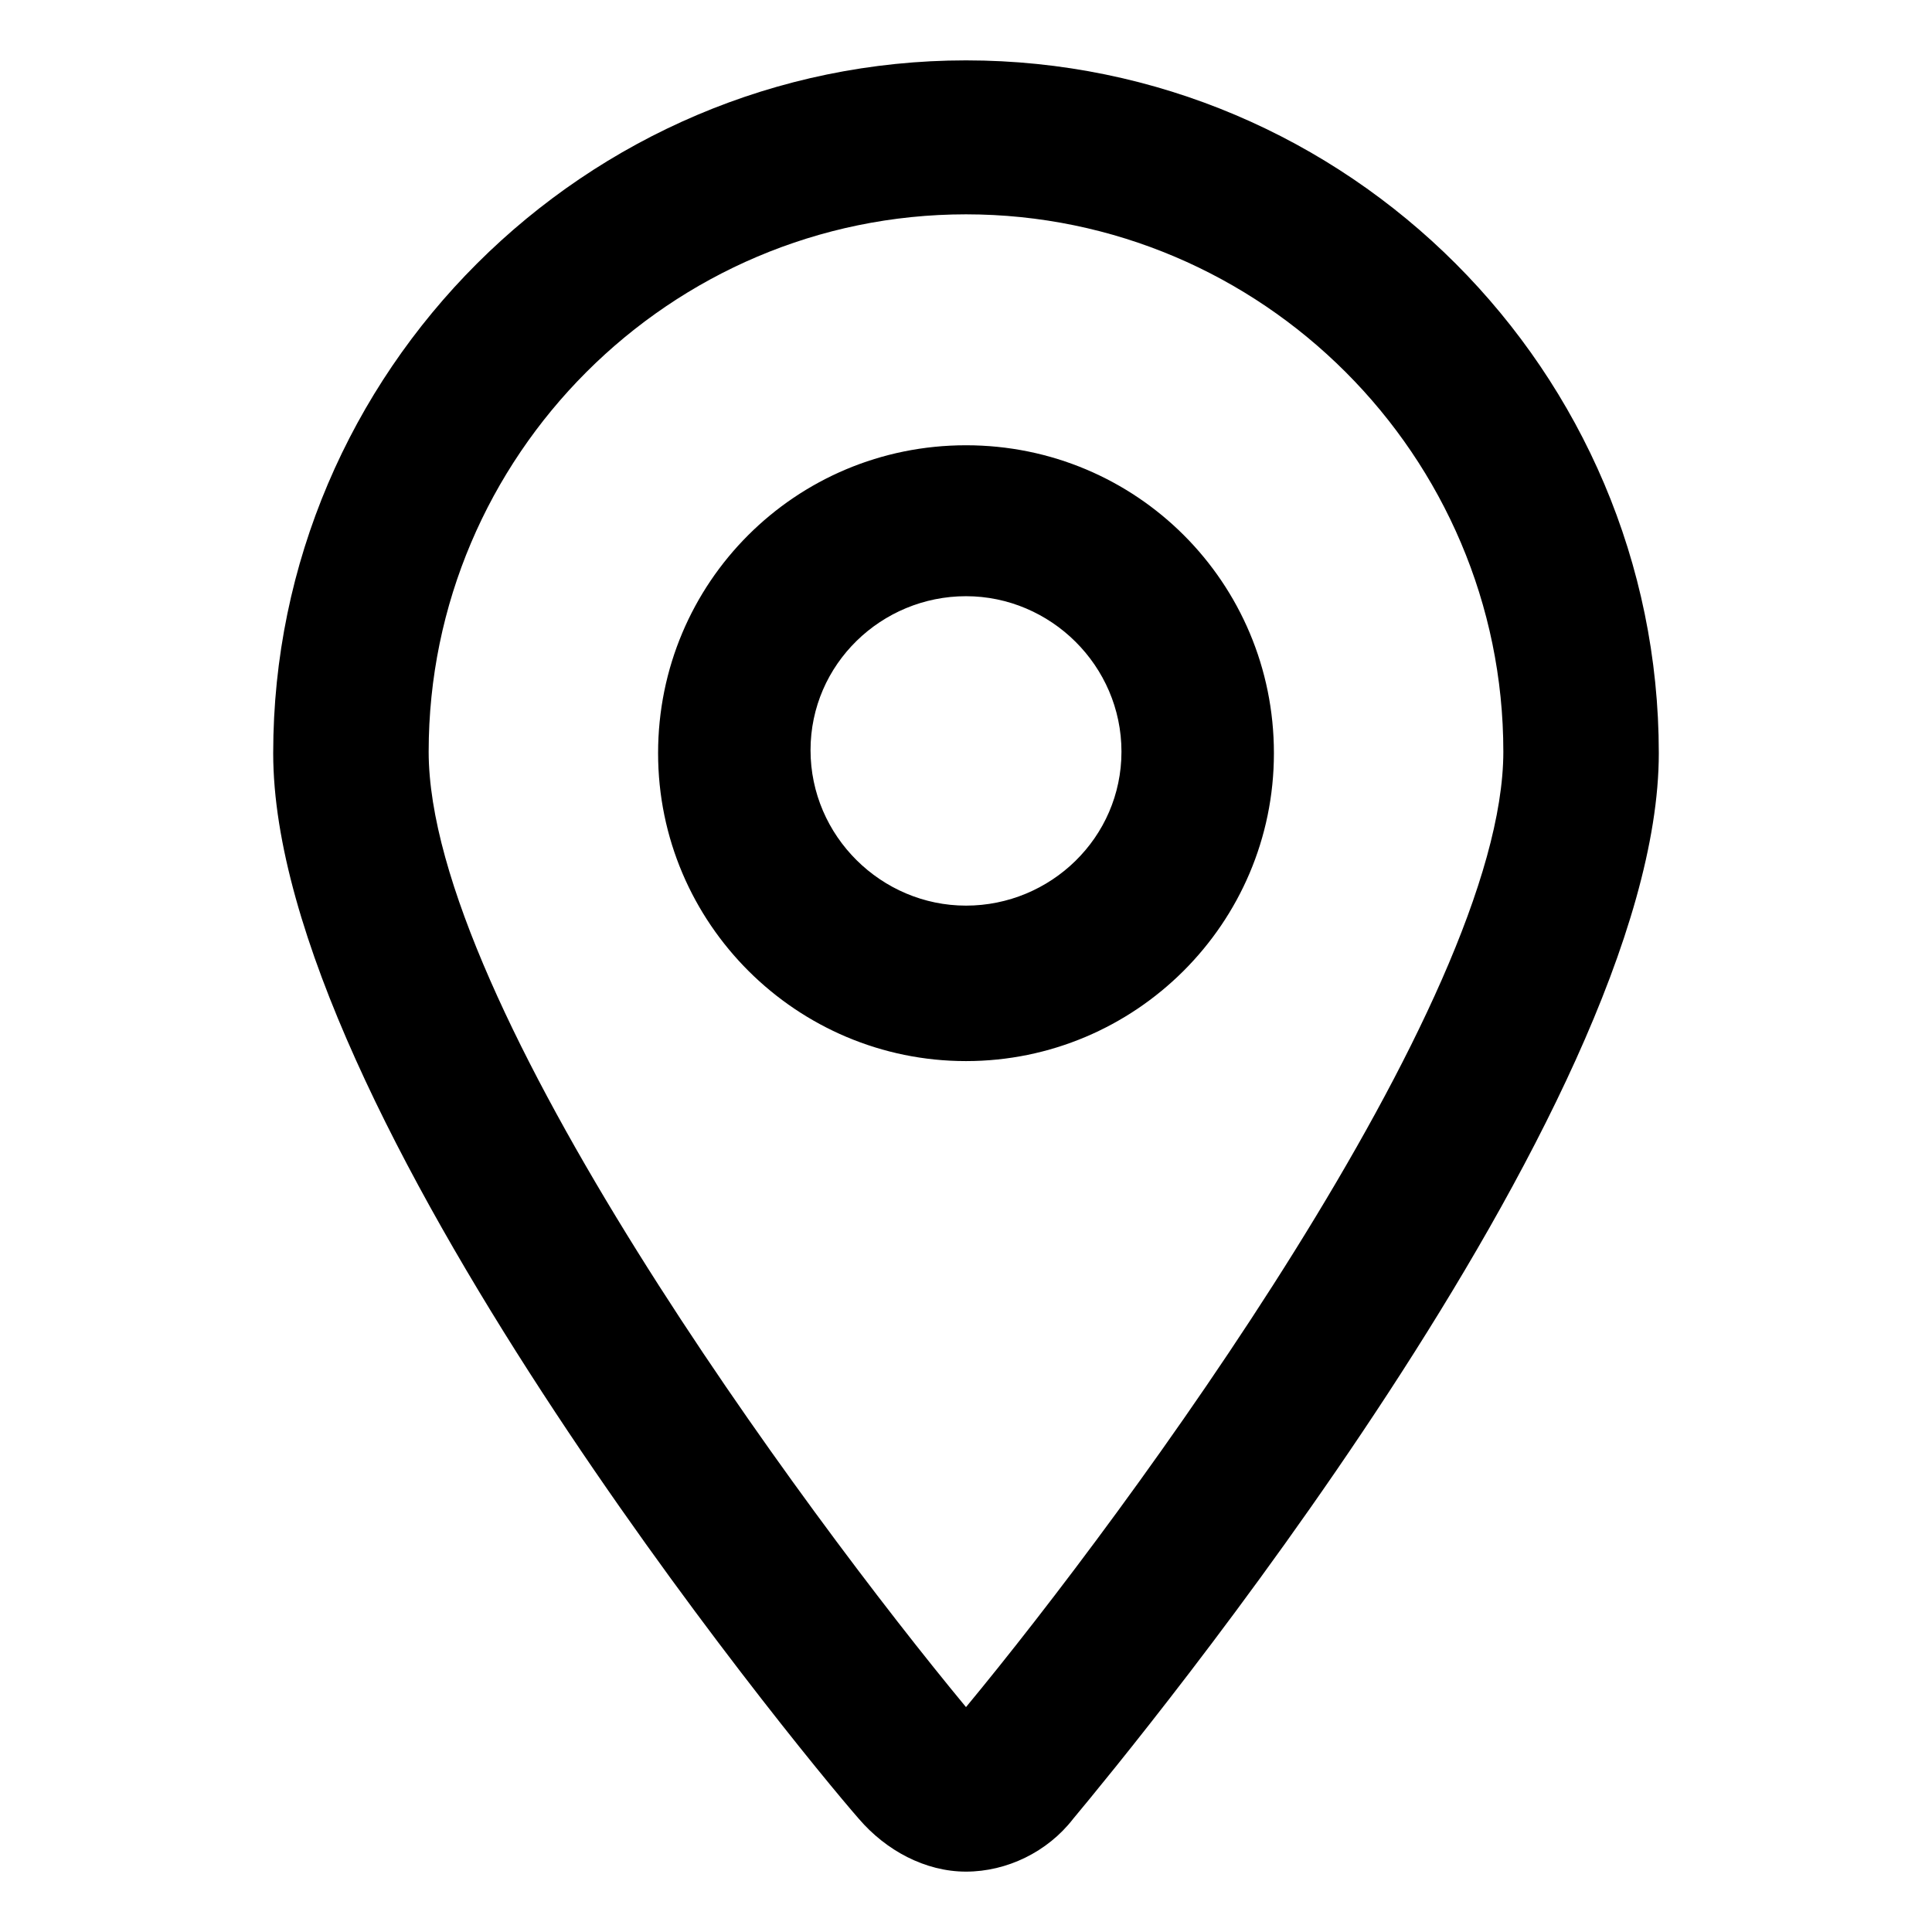 <?xml version="1.0" encoding="utf-8"?>
<!-- Generator: Adobe Illustrator 21.0.0, SVG Export Plug-In . SVG Version: 6.00 Build 0)  -->
<svg version="1.1" id="图层_1" xmlns="http://www.w3.org/2000/svg" xmlns:xlink="http://www.w3.org/1999/xlink" x="0px" y="0px"
	 viewBox="0 0 128 128" style="enable-background:new 0 0 128 128;" xml:space="preserve">
<path d="M64,113.1c-10.6-12.8-35.6-46.6-35.6-63.3c0-19.6,16-35.6,35.6-35.6s35.6,16,35.6,35.6C99.6,66.4,74.6,100.3,64,113.1 M64,4
	C38.8,4,18.1,24.6,18.1,49.9c0,23.6,34.6,65.8,38.8,70.6c1.8,2.1,4.4,3.5,7.1,3.5s5.4-1.3,7.1-3.5c4-4.8,38.8-47,38.8-70.6
	C109.9,24.6,89.3,4,64,4 M64,60c-5.6,0-10.3-4.6-10.3-10.3S58.4,39.5,64,39.5s10.3,4.6,10.3,10.3S69.6,60,64,60 M64,29.5
	c-11.3,0-20.4,9.1-20.4,20.4S52.8,70.3,64,70.3s20.4-9.1,20.4-20.4S75.3,29.5,64,29.5"/>
</svg>
